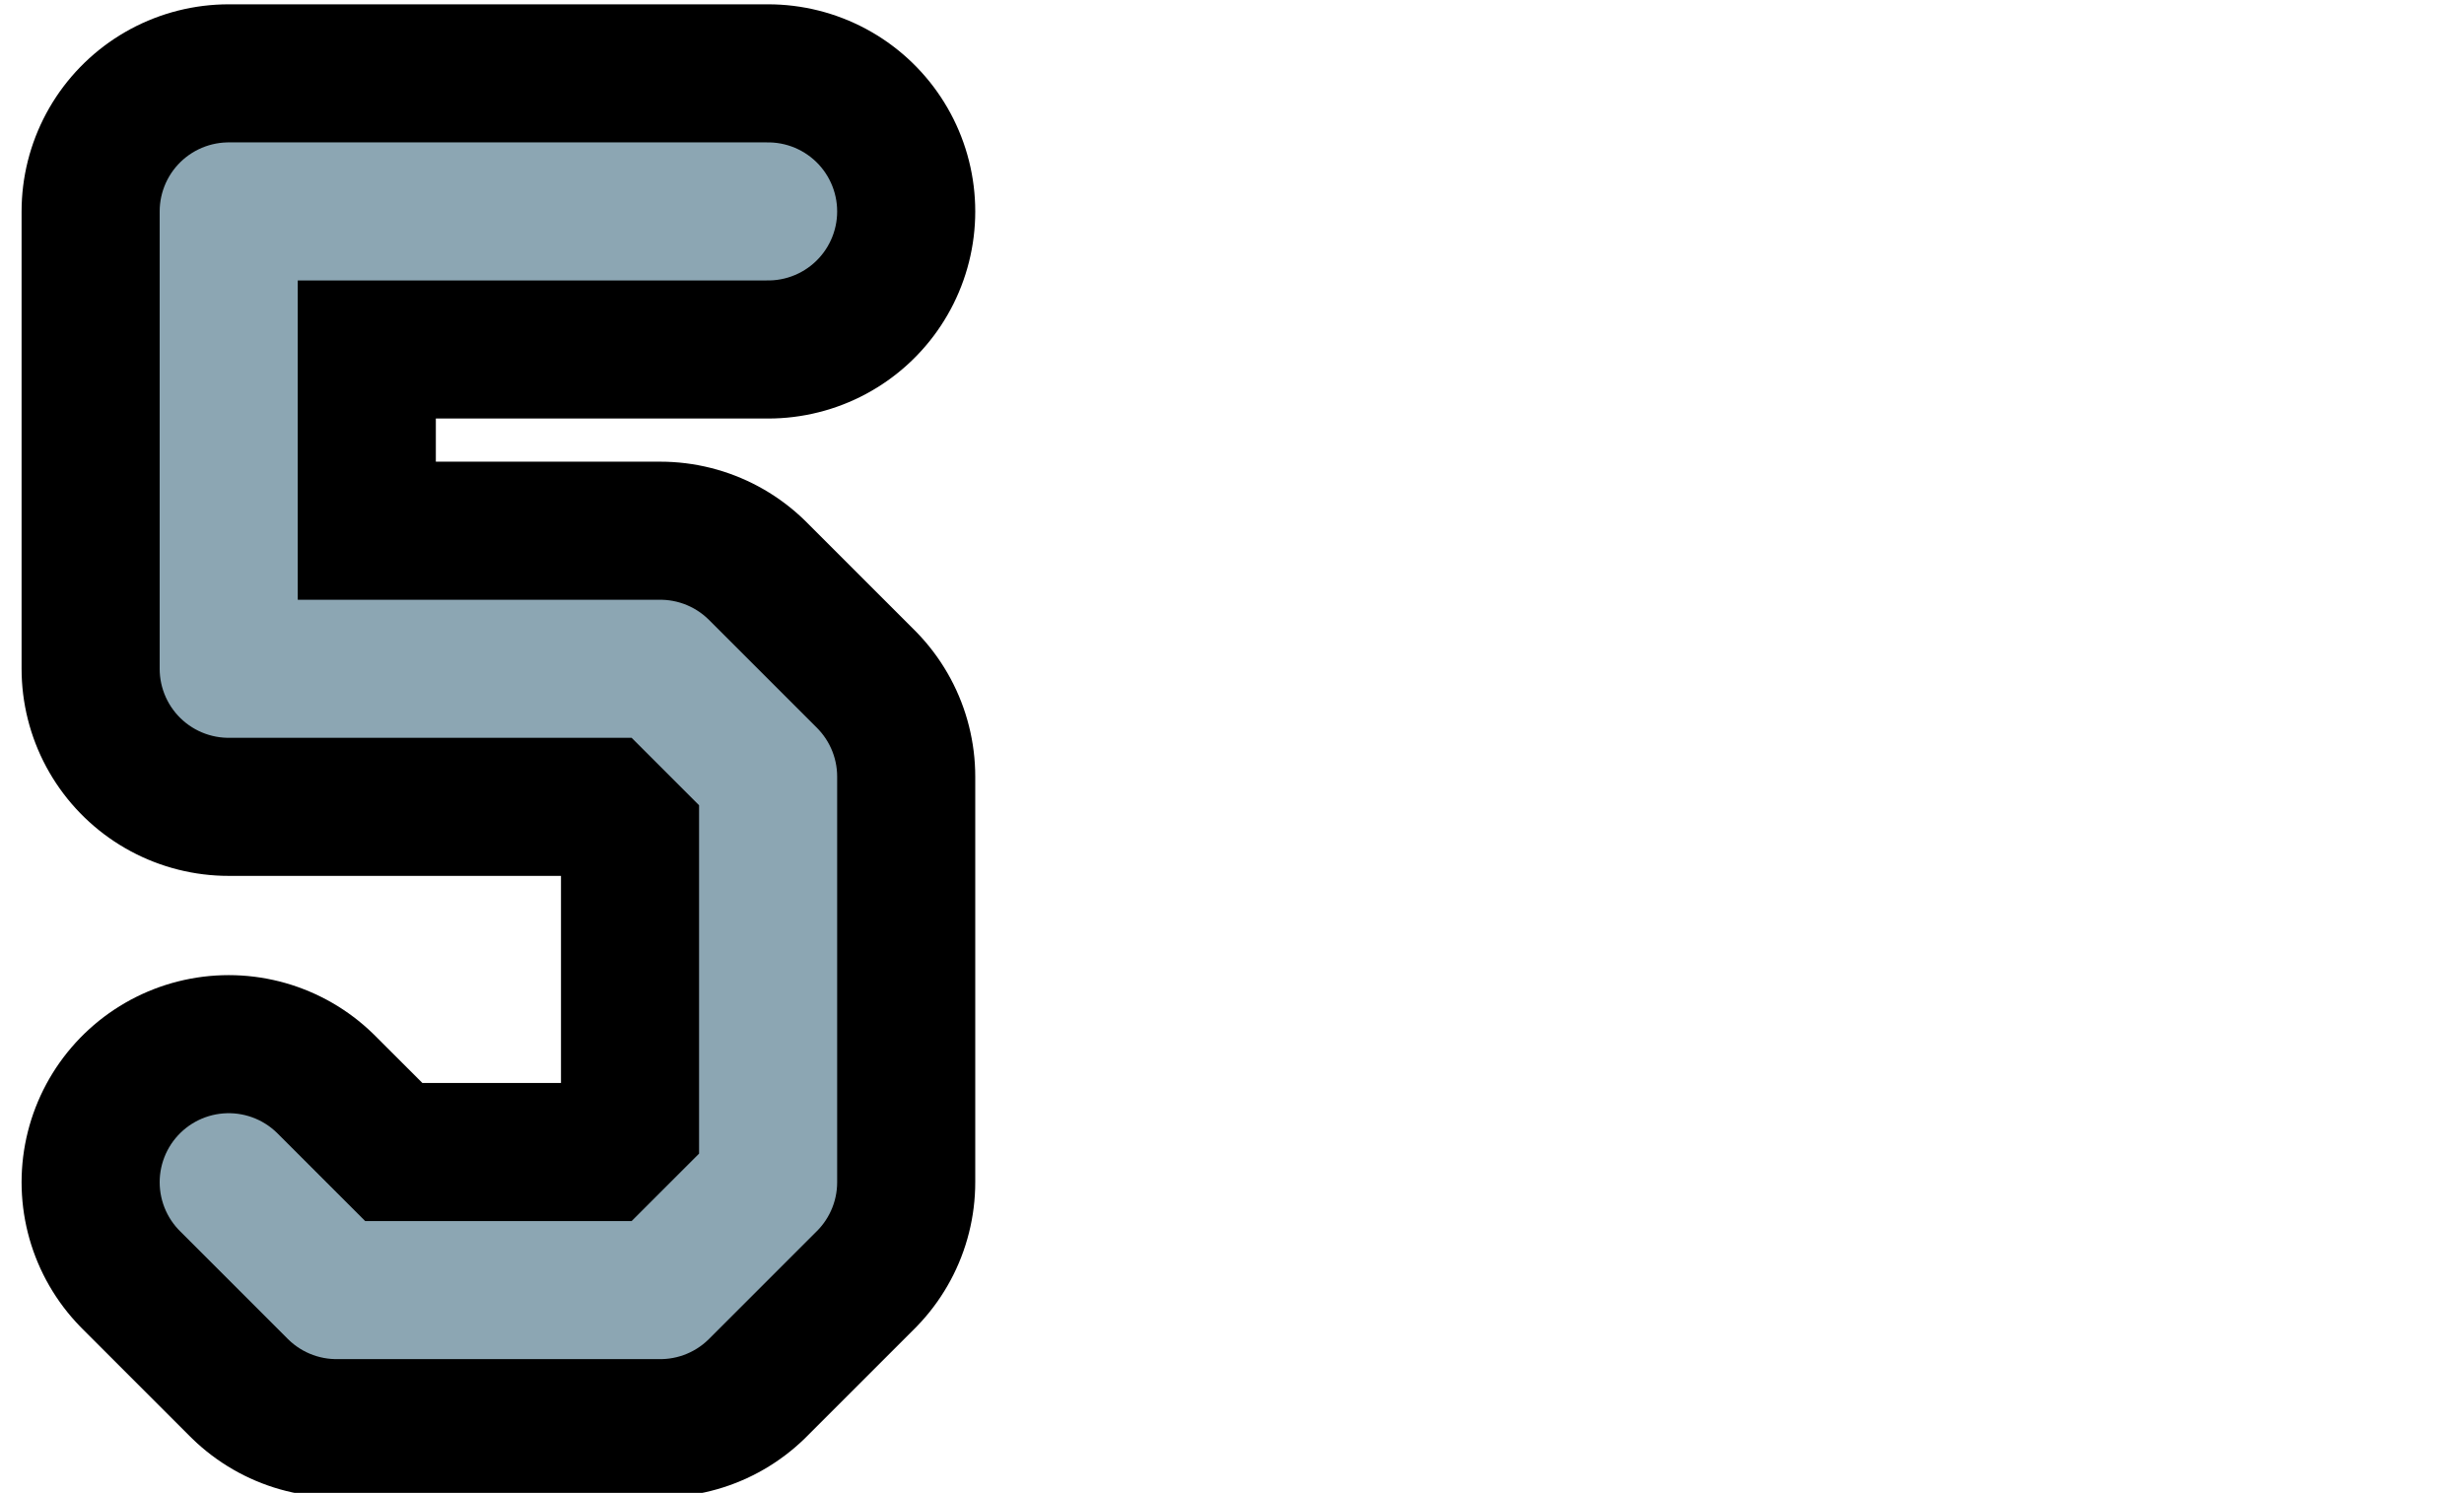 <?xml version="1.0" encoding="UTF-8"?>

<svg xmlns="http://www.w3.org/2000/svg" version="1.2" baseProfile="tiny" xml:space="preserve" style="shape-rendering:geometricPrecision; fill-rule:evenodd;" width="5.71mm" height="3.46mm" viewBox="-5.23 -1.73 5.71 3.46">
  <title>SAFCON35</title>
  <desc>contour label</desc>
  <rect style="stroke:black;stroke-width:0.32;display:none;" fill="none" x="-4.75" y="-1.25" height="2.5" width="1.25"/>
  <rect style="stroke:blue;stroke-width:0.32;display:none;" fill="none" x="-4.75" y="-1.25" height="2.5" width="4.75"/>
  <path d=" M -3.45,-1.24 L -4.7,-1.24 L -4.7,-0.18 L -3.7,-0.18 L -3.45,0.07 L -3.45,1.01 L -3.7,1.26 L -4.45,1.26 L -4.7,1.01" style="stroke-linecap:round;stroke-linejoin:round;fill:none;stroke:#000000;" stroke-width="0.96" />
  <path d=" M -3.45,-1.24 L -4.7,-1.24 L -4.7,-0.18 L -3.7,-0.18 L -3.45,0.07 L -3.45,1.01 L -3.7,1.26 L -4.45,1.26 L -4.7,1.01" style="stroke-linecap:round;stroke-linejoin:round;fill:none;stroke:#8CA6B3;" stroke-width="0.32" />
  <circle style="stroke:red;stroke-width:0.64;display:none;" fill="none" cx="0" cy="0" r="1"/>
</svg>
